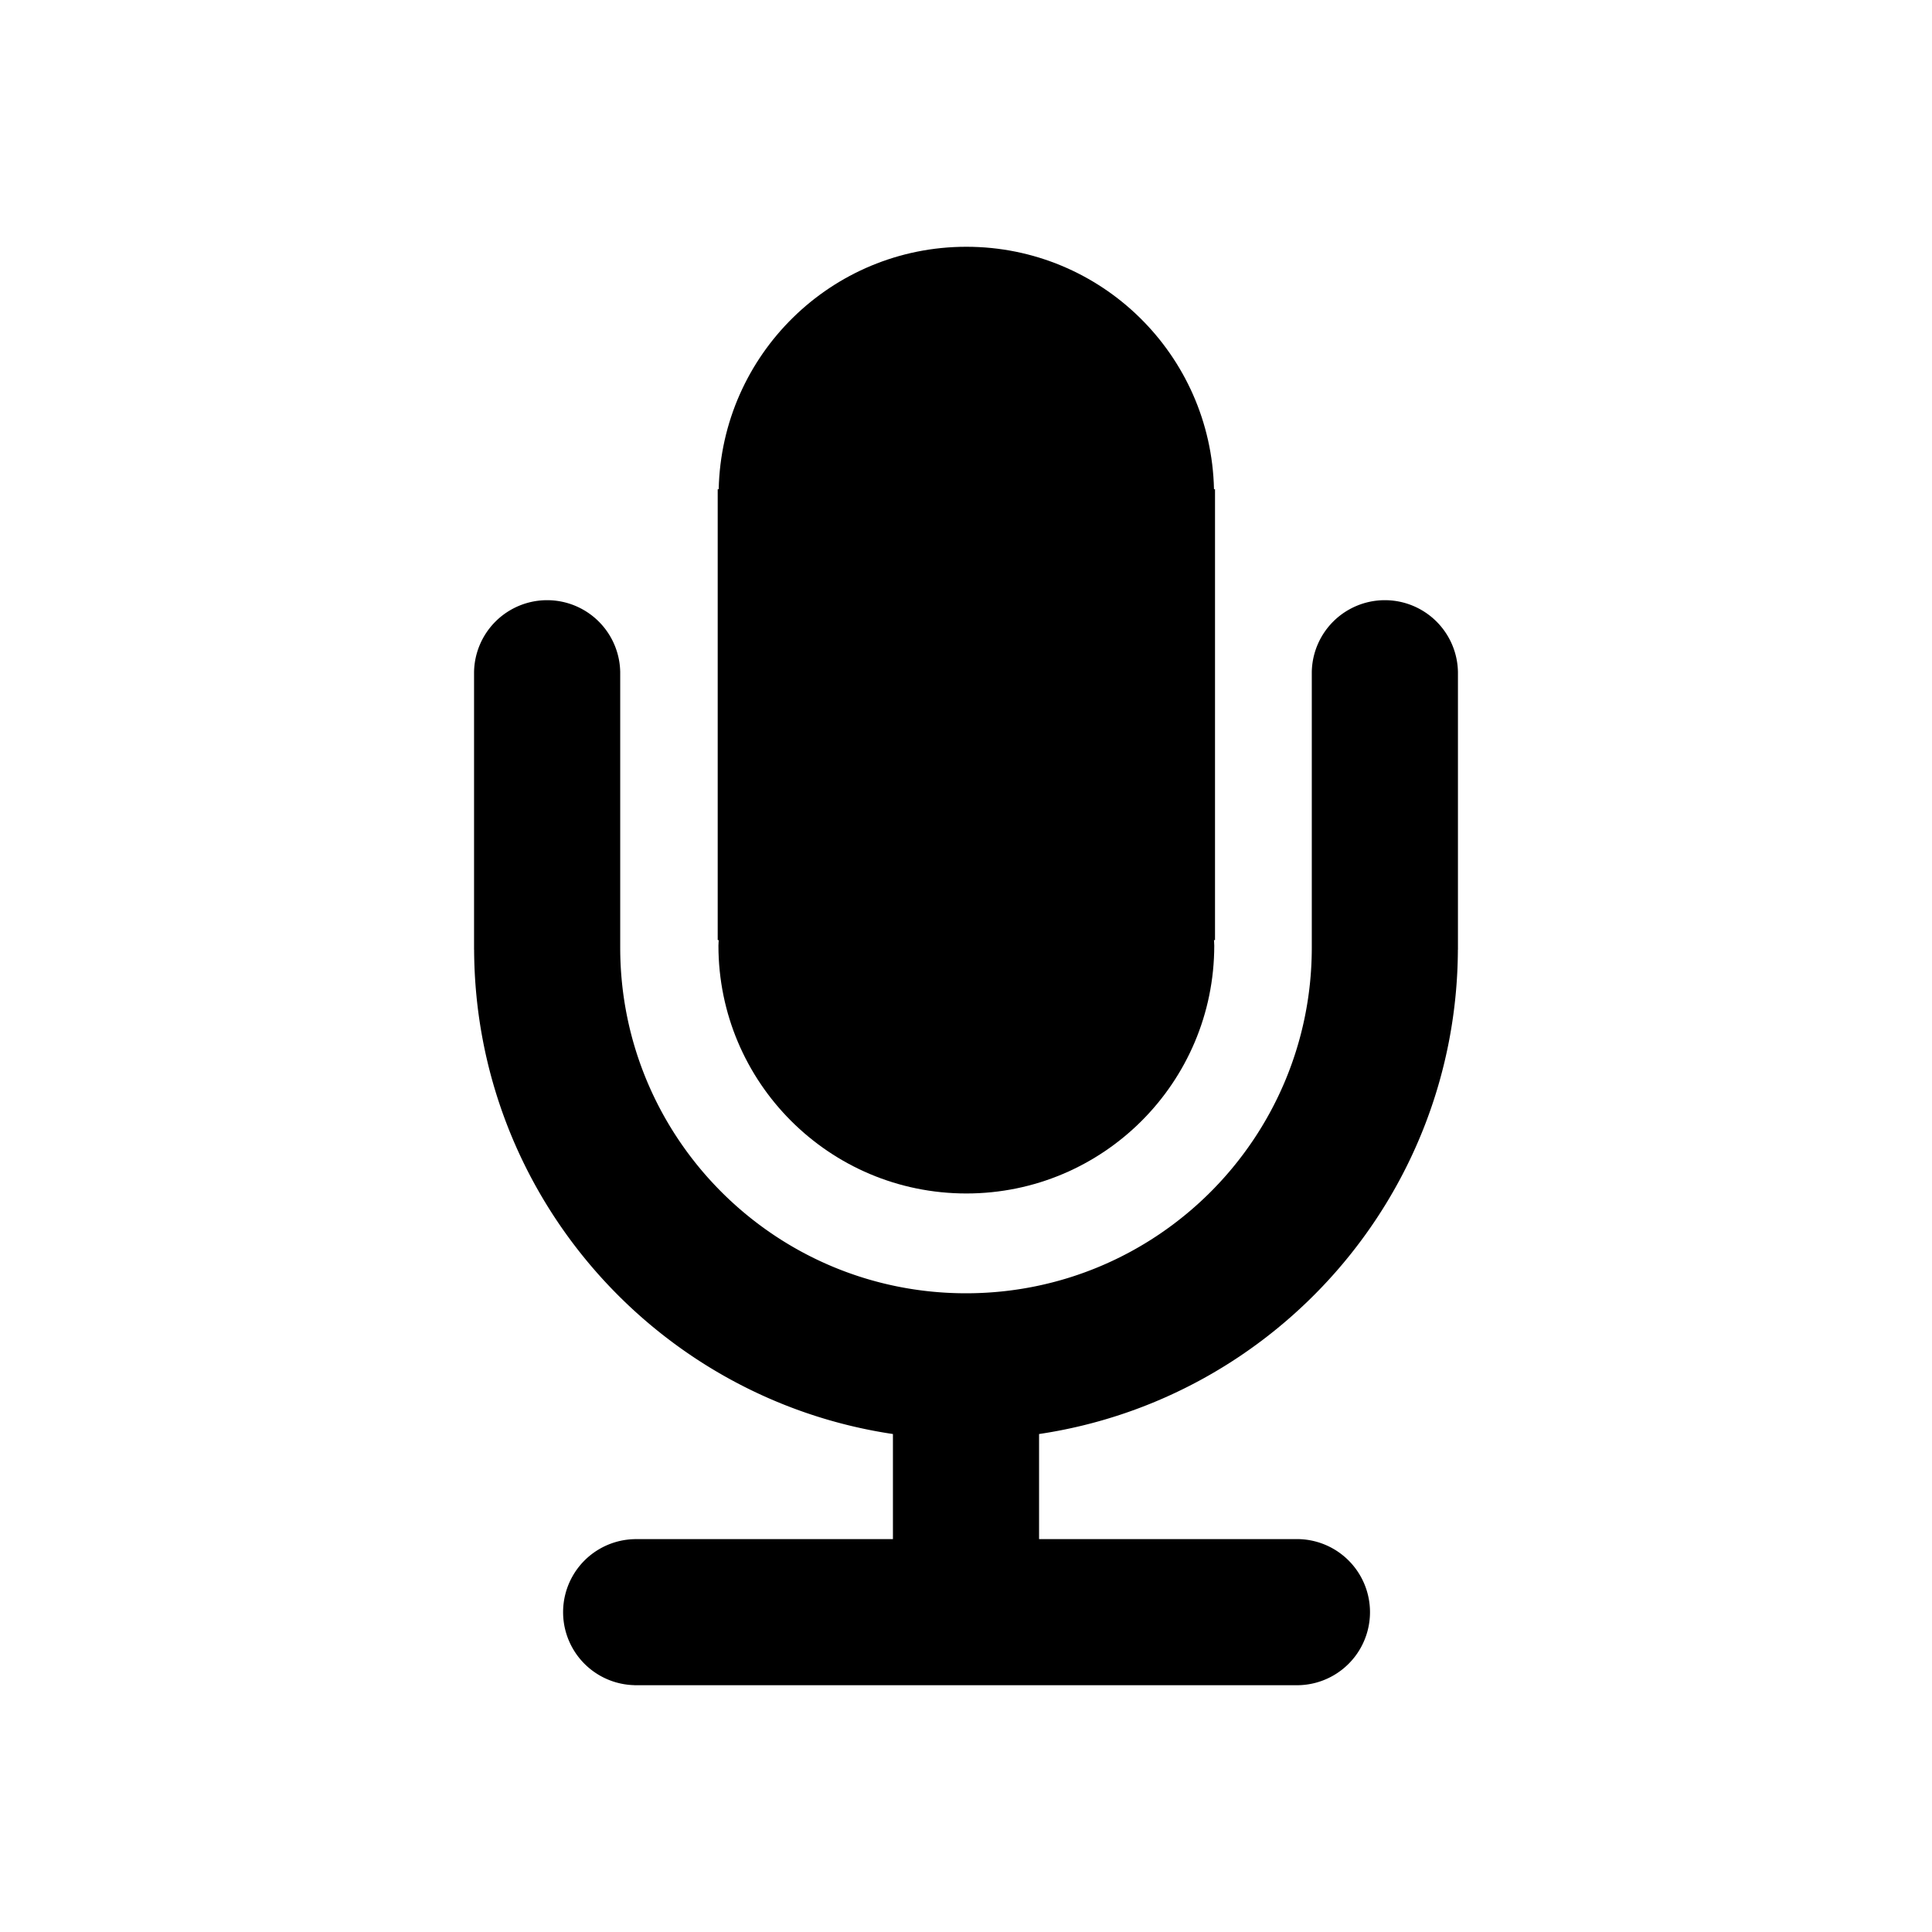 <svg xmlns="http://www.w3.org/2000/svg" width="1em" height="1em" viewBox="0 0 100 100"><g fill="currentColor"><path d="M75.46 49.16h.003V34.787a3.783 3.783 0 0 0-7.565 0v14.256c0 9.885-8.013 17.897-17.898 17.897s-17.898-8.013-17.898-17.897V34.787a3.783 3.783 0 0 0-7.565 0V49.16h.003c.058 12.724 9.447 23.243 21.678 25.065v5.438H32.839v.003a3.78 3.78 0 0 0 0 7.558v.003h34.29a3.782 3.782 0 1 0 0-7.564H53.782v-5.438C66.013 72.403 75.403 61.884 75.46 49.16"/><path d="M37.186 48.941c0 7.088 5.745 12.833 12.833 12.833c7.087 0 12.831-5.746 12.831-12.833c0-.096-.012-.188-.014-.283h.053V25.322h-.053c-.153-6.955-5.826-12.549-12.817-12.549c-6.992 0-12.666 5.594-12.819 12.549h-.052v23.336h.052c-.001.095-.014.187-.014.283"/></g></svg>